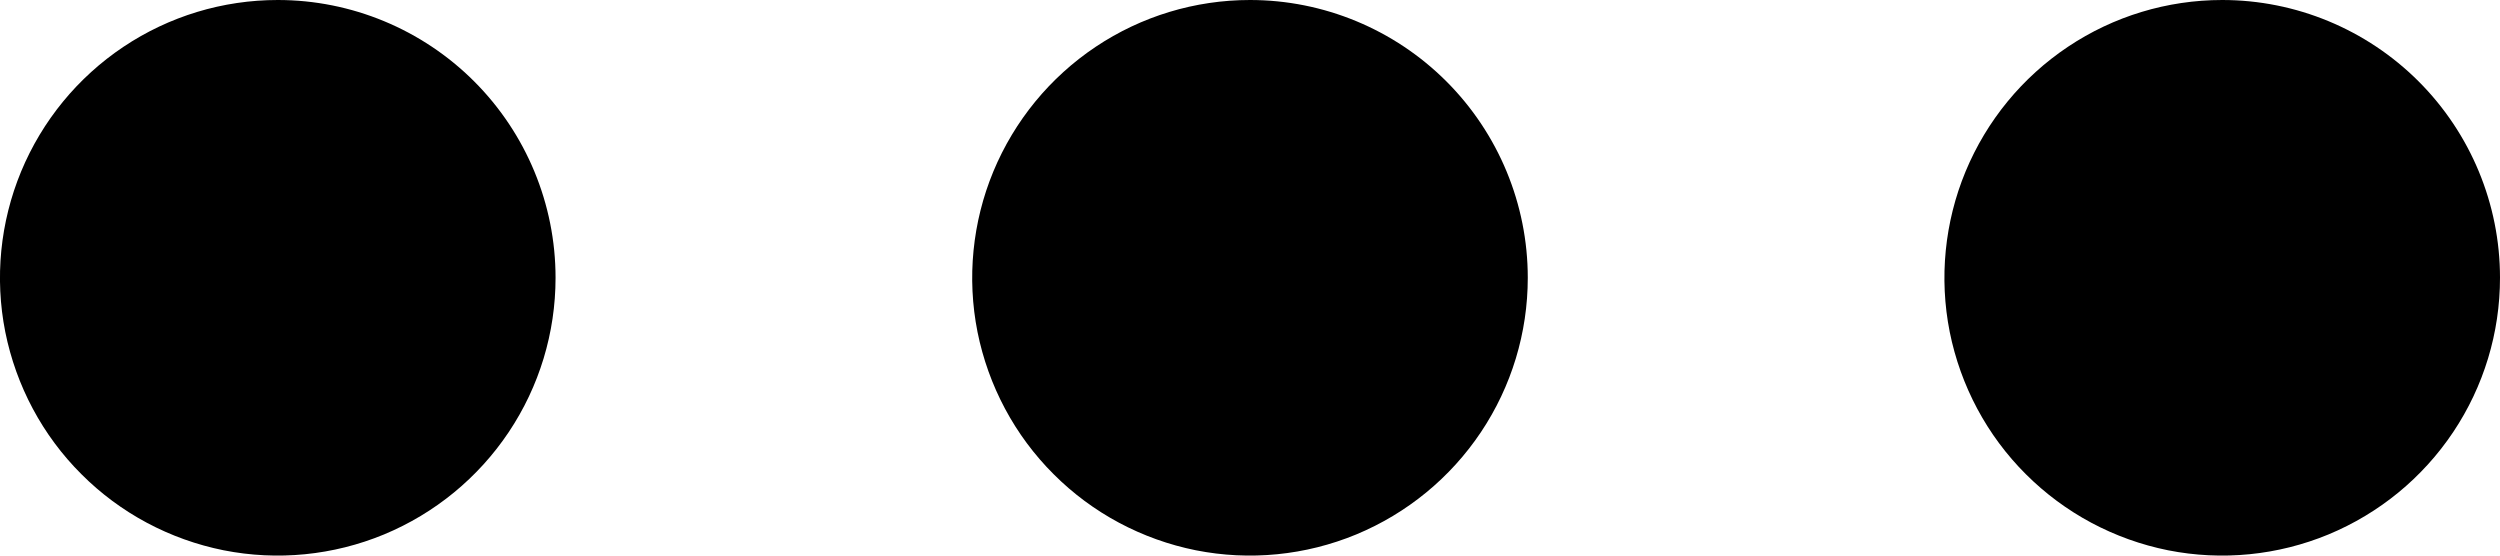 <svg width="18" height="4" viewBox="0 0 18 4" fill="none" xmlns="http://www.w3.org/2000/svg">
<path
    d="M9 0C8.604 0 8.218 0.117 7.889 0.337C7.56 0.557 7.304 0.869 7.152 1.235C7.001 1.6 6.961 2.002 7.038 2.39C7.116 2.778 7.306 3.135 7.586 3.414C7.865 3.694 8.222 3.884 8.61 3.962C8.998 4.039 9.4 3.999 9.765 3.848C10.131 3.696 10.443 3.44 10.663 3.111C10.883 2.782 11 2.396 11 2C11 1.47 10.789 0.961 10.414 0.586C10.039 0.211 9.53 0 9 0ZM2 0C1.604 0 1.218 0.117 0.889 0.337C0.56 0.557 0.304 0.869 0.152 1.235C0.001 1.6 -0.039 2.002 0.038 2.39C0.116 2.778 0.306 3.135 0.586 3.414C0.865 3.694 1.222 3.884 1.61 3.962C1.998 4.039 2.4 3.999 2.765 3.848C3.131 3.696 3.443 3.44 3.663 3.111C3.883 2.782 4 2.396 4 2C4 1.47 3.789 0.961 3.414 0.586C3.039 0.211 2.53 0 2 0ZM16 0C15.604 0 15.218 0.117 14.889 0.337C14.56 0.557 14.304 0.869 14.152 1.235C14.001 1.6 13.961 2.002 14.038 2.39C14.116 2.778 14.306 3.135 14.586 3.414C14.866 3.694 15.222 3.884 15.61 3.962C15.998 4.039 16.4 3.999 16.765 3.848C17.131 3.696 17.443 3.44 17.663 3.111C17.883 2.782 18 2.396 18 2C18 1.47 17.789 0.961 17.414 0.586C17.039 0.211 16.53 0 16 0Z"
    fill="currentColor" />
</svg>

